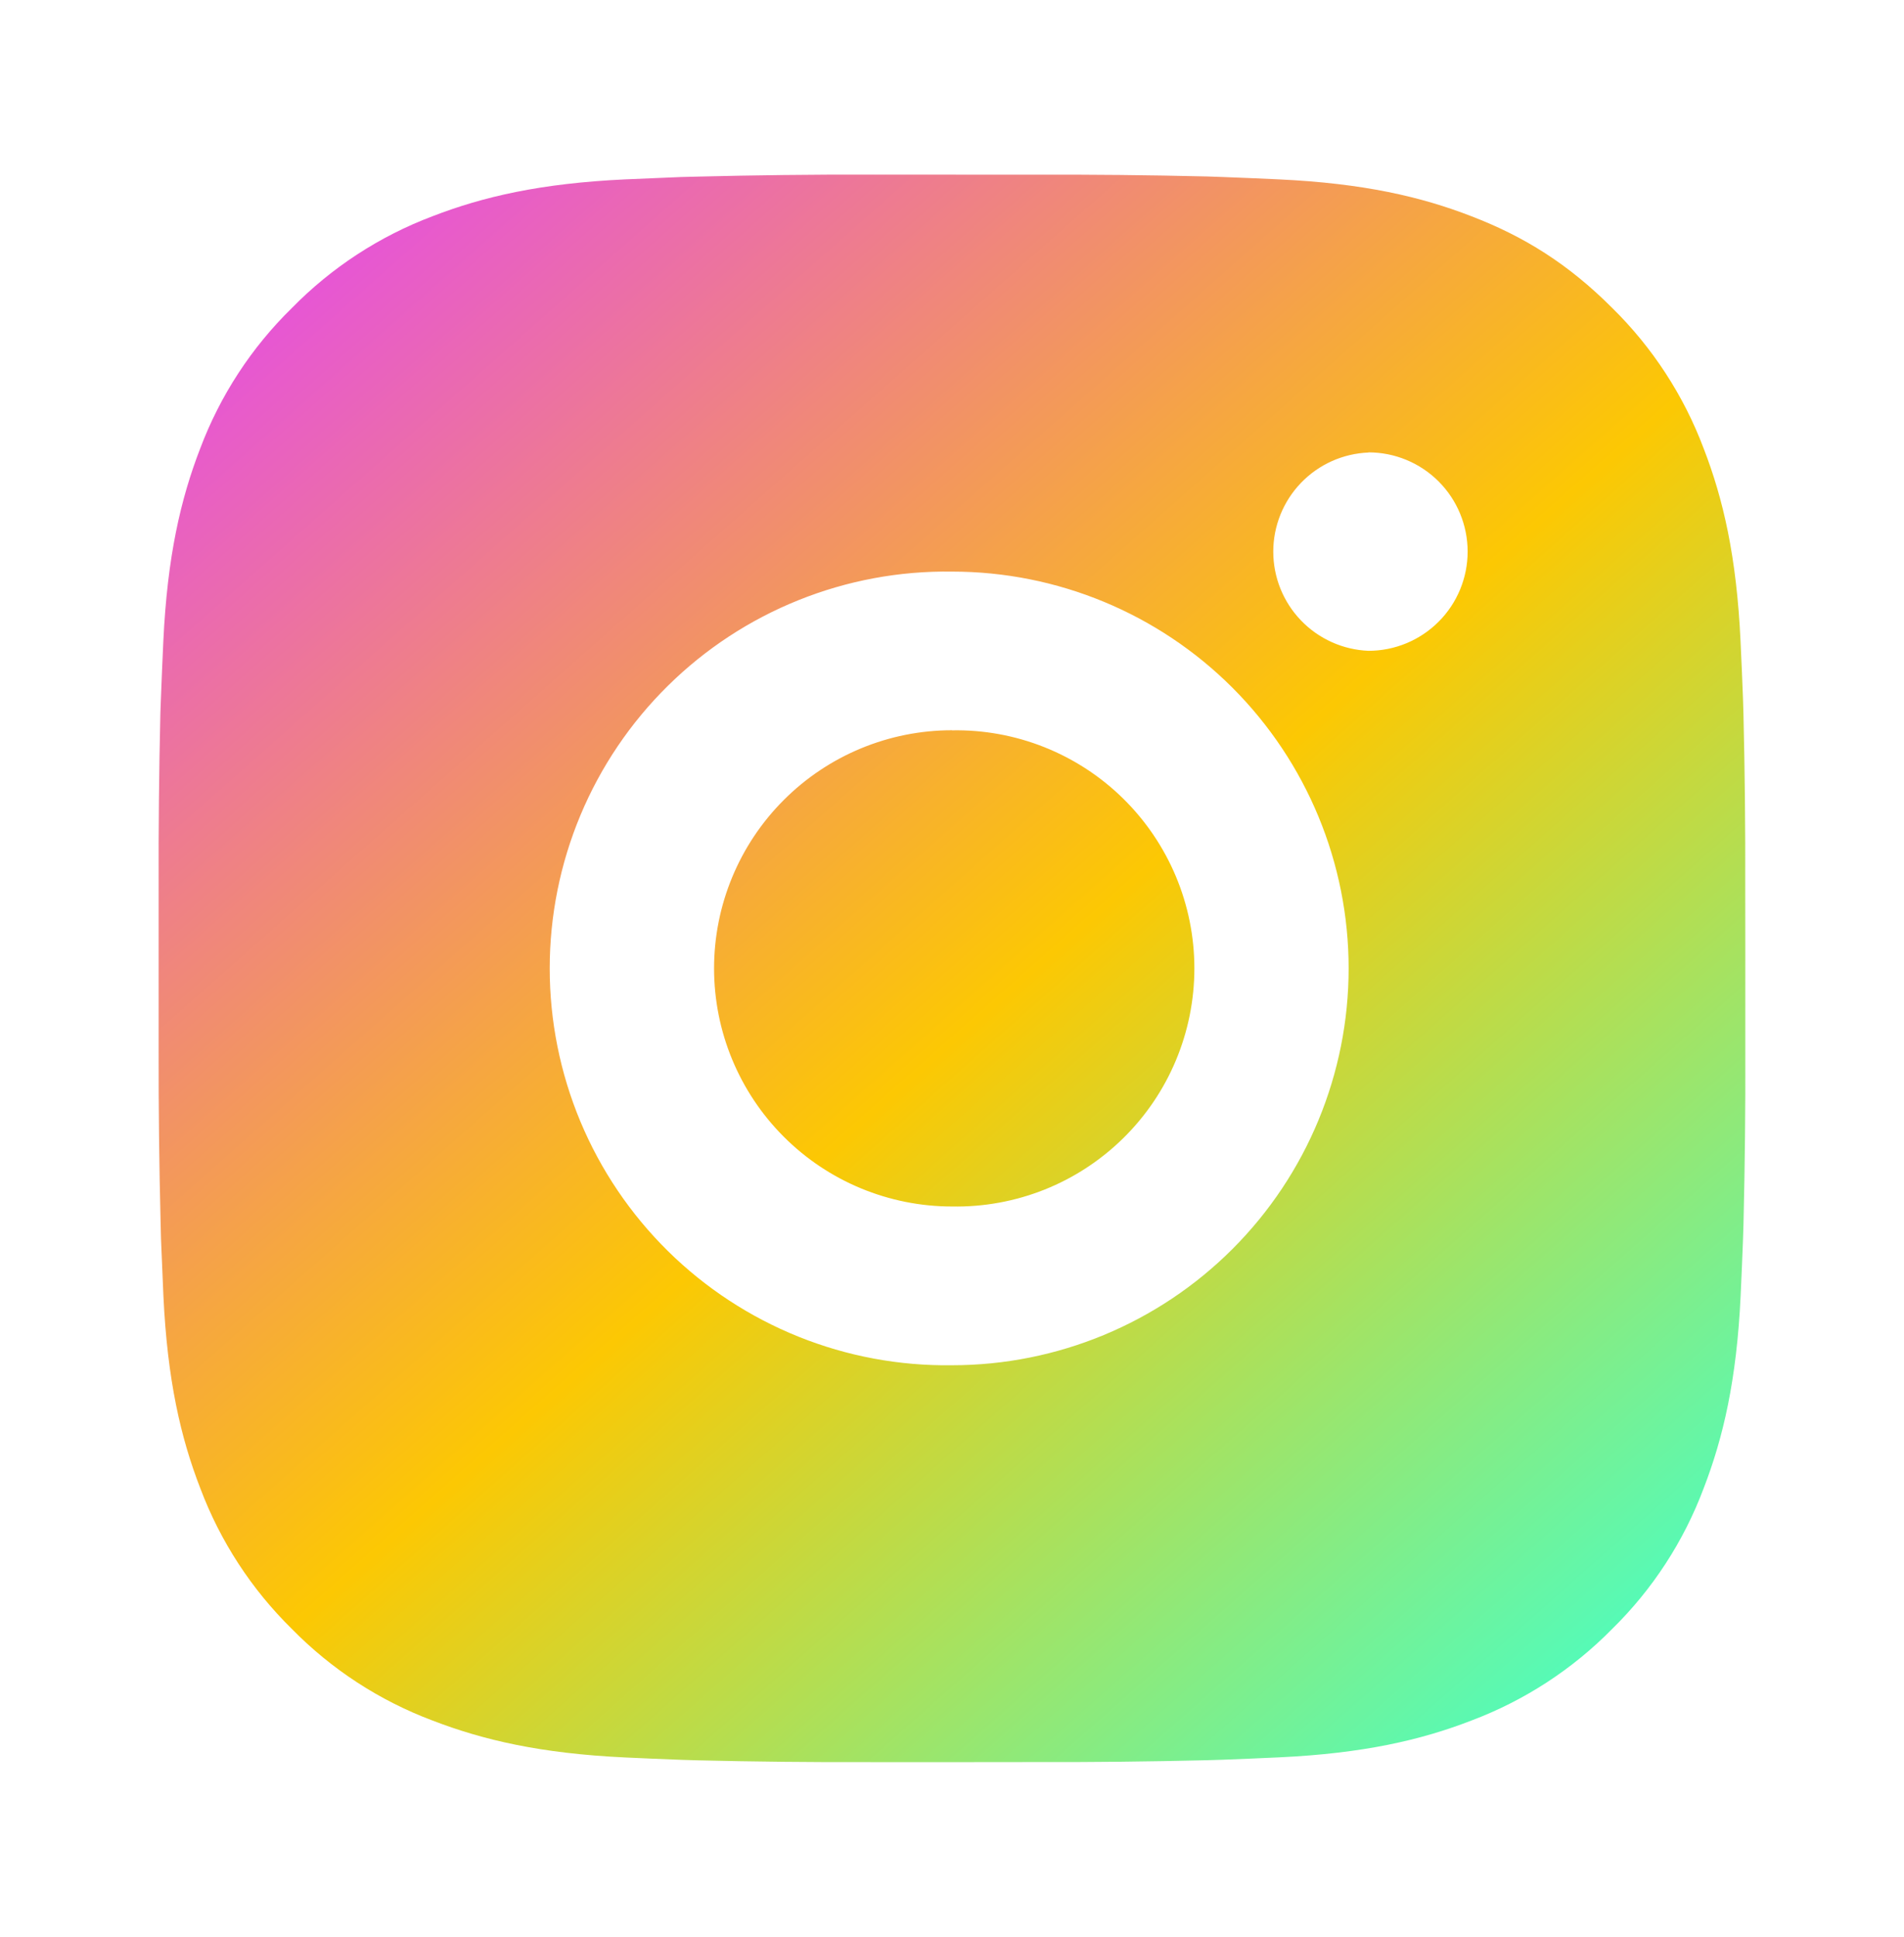 <svg width="60" height="61" viewBox="0 0 60 61" fill="none" xmlns="http://www.w3.org/2000/svg">
<path d="M32.569 5.503C34.394 5.496 36.218 5.514 38.042 5.558L38.527 5.575C39.087 5.595 39.639 5.62 40.307 5.65C42.967 5.775 44.782 6.195 46.374 6.813C48.025 7.448 49.414 8.308 50.804 9.698C52.075 10.947 53.059 12.457 53.687 14.125C54.304 15.718 54.724 17.535 54.849 20.195C54.88 20.86 54.904 21.415 54.925 21.975L54.94 22.46C54.984 24.283 55.003 26.107 54.997 27.93L54.999 29.795V33.07C55.006 34.894 54.986 36.719 54.942 38.543L54.927 39.028C54.907 39.588 54.882 40.14 54.852 40.808C54.727 43.468 54.302 45.283 53.687 46.875C53.061 48.544 52.077 50.057 50.804 51.305C49.554 52.576 48.043 53.559 46.374 54.188C44.782 54.805 42.967 55.225 40.307 55.35C39.639 55.38 39.087 55.405 38.527 55.425L38.042 55.44C36.218 55.484 34.394 55.504 32.569 55.498L30.704 55.5H27.432C25.608 55.506 23.783 55.487 21.959 55.443L21.474 55.428C20.881 55.406 20.288 55.381 19.695 55.353C17.035 55.228 15.22 54.803 13.624 54.188C11.956 53.561 10.445 52.577 9.197 51.305C7.925 50.056 6.94 48.544 6.312 46.875C5.694 45.283 5.274 43.468 5.149 40.808C5.122 40.214 5.097 39.621 5.074 39.028L5.062 38.543C5.016 36.719 4.995 34.895 4.999 33.07V27.93C4.993 26.107 5.011 24.283 5.054 22.46L5.072 21.975C5.092 21.415 5.117 20.86 5.147 20.195C5.272 17.533 5.692 15.72 6.309 14.125C6.938 12.457 7.924 10.946 9.199 9.7C10.447 8.427 11.957 7.442 13.624 6.813C15.22 6.195 17.032 5.775 19.695 5.65L21.474 5.575L21.959 5.563C23.782 5.517 25.606 5.496 27.43 5.5L32.569 5.503ZM30 18.003C28.343 17.979 26.699 18.285 25.162 18.903C23.625 19.52 22.226 20.437 21.047 21.6C19.867 22.763 18.93 24.149 18.291 25.677C17.652 27.205 17.323 28.845 17.323 30.501C17.323 32.158 17.652 33.798 18.291 35.326C18.93 36.854 19.867 38.239 21.047 39.403C22.226 40.565 23.625 41.482 25.162 42.1C26.699 42.718 28.343 43.023 30 43C33.315 43 36.494 41.683 38.838 39.339C41.182 36.995 42.499 33.815 42.499 30.5C42.499 27.185 41.182 24.006 38.838 21.661C36.494 19.317 33.315 18.003 30 18.003ZM30 23.003C30.996 22.984 31.986 23.165 32.911 23.533C33.837 23.902 34.68 24.451 35.391 25.149C36.102 25.847 36.667 26.68 37.053 27.598C37.439 28.517 37.638 29.504 37.638 30.5C37.638 31.497 37.439 32.483 37.054 33.402C36.669 34.321 36.104 35.154 35.393 35.852C34.682 36.55 33.84 37.1 32.914 37.469C31.988 37.837 30.998 38.018 30.002 38C28.013 38 26.105 37.21 24.699 35.803C23.292 34.397 22.502 32.489 22.502 30.5C22.502 28.511 23.292 26.603 24.699 25.197C26.105 23.79 28.013 23 30.002 23L30 23.003ZM43.124 14.253C42.318 14.285 41.555 14.628 40.996 15.21C40.437 15.792 40.124 16.568 40.124 17.375C40.124 18.182 40.437 18.958 40.996 19.54C41.555 20.122 42.318 20.465 43.124 20.498C43.953 20.498 44.748 20.168 45.334 19.582C45.92 18.996 46.249 18.201 46.249 17.373C46.249 16.544 45.92 15.749 45.334 15.163C44.748 14.577 43.953 14.248 43.124 14.248V14.253Z" fill="url(#paint0_linear_768_1446)"/>
<defs>
<linearGradient id="paint0_linear_768_1446" x1="9.999" y1="5.5" x2="52.499" y2="53.5" gradientUnits="userSpaceOnUse">
<stop stop-color="#E54DE5"/>
<stop offset="0.526" stop-color="#FCC803"/>
<stop offset="1" stop-color="#46FFC8"/>
</linearGradient>
</defs>
</svg>
